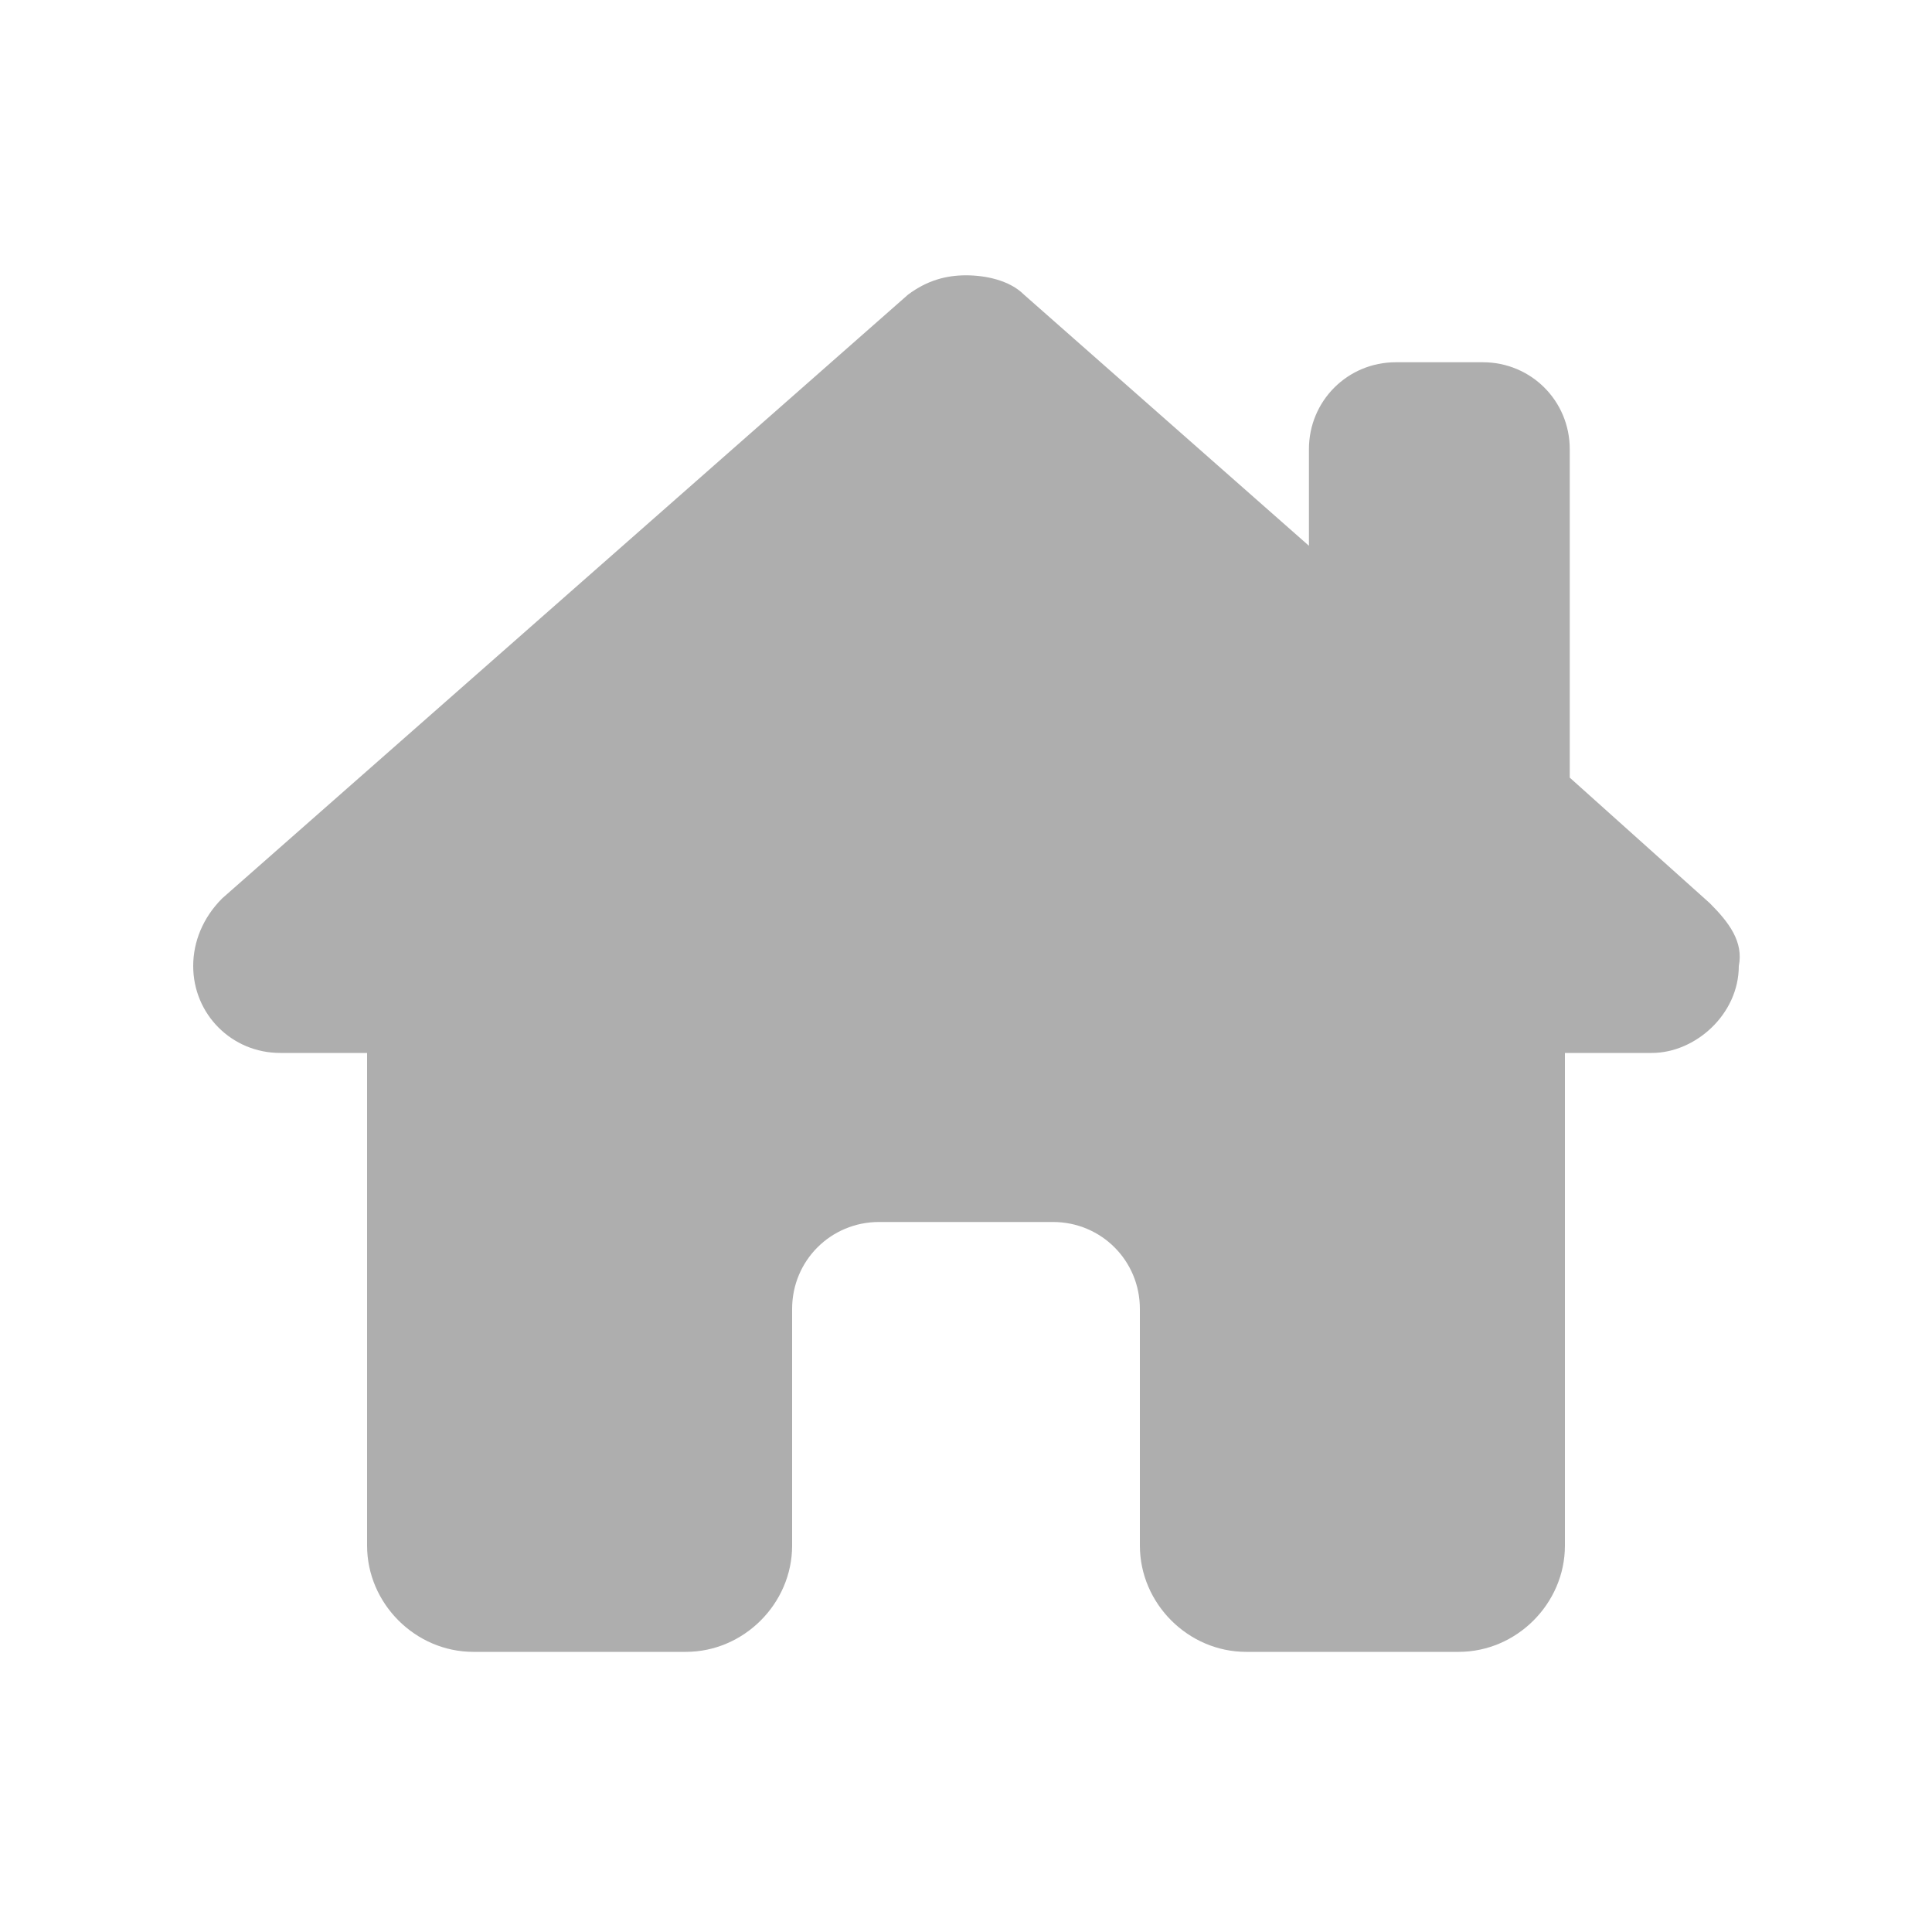 <?xml version="1.0" encoding="utf-8"?>
<!-- Generator: Adobe Illustrator 27.0.0, SVG Export Plug-In . SVG Version: 6.00 Build 0)  -->
<svg version="1.1" id="圖層_1" xmlns="http://www.w3.org/2000/svg" xmlns:xlink="http://www.w3.org/1999/xlink" x="0px" y="0px"
	 viewBox="0 0 40 40" style="enable-background:new 0 0 40 40;" xml:space="preserve">
<style type="text/css">
	.st0{fill:#AEAEAE;}
</style>
<path class="st0" d="M34.2,21.8c0.9,0,1.8-0.8,1.8-1.8c0.1-0.5-0.2-0.9-0.6-1.3l-2.9-2.6V9.3c0-1-0.8-1.8-1.8-1.8h-1.8
	c-1,0-1.8,0.8-1.8,1.8v2l-5.9-5.2c-0.3-0.3-0.8-0.4-1.2-0.4s-0.8,0.1-1.2,0.4L4.6,18.6C4.2,19,4,19.5,4,20c0,1,0.8,1.8,1.8,1.8h1.8
	v3.9c0,0.1,0,0.1,0,0.1V32c0,1.2,1,2.2,2.2,2.2h0.9c0.1,0,0.1,0,0.2,0c0.1,0,0.2,0,0.2,0h1.8h1.3c1.2,0,2.2-1,2.2-2.2v-1.3v-3.6
	c0-1,0.8-1.8,1.8-1.8h3.6c1,0,1.8,0.8,1.8,1.8v3.6V32c0,1.2,1,2.2,2.2,2.2h1.3h1.8c0.1,0,0.1,0,0.2,0c0.1,0,0.1,0,0.2,0h0.9
	c1.2,0,2.2-1,2.2-2.2v-0.9c0-0.1,0-0.3,0-0.4l0-8.9L34.2,21.8L34.2,21.8z"/>
</svg>

